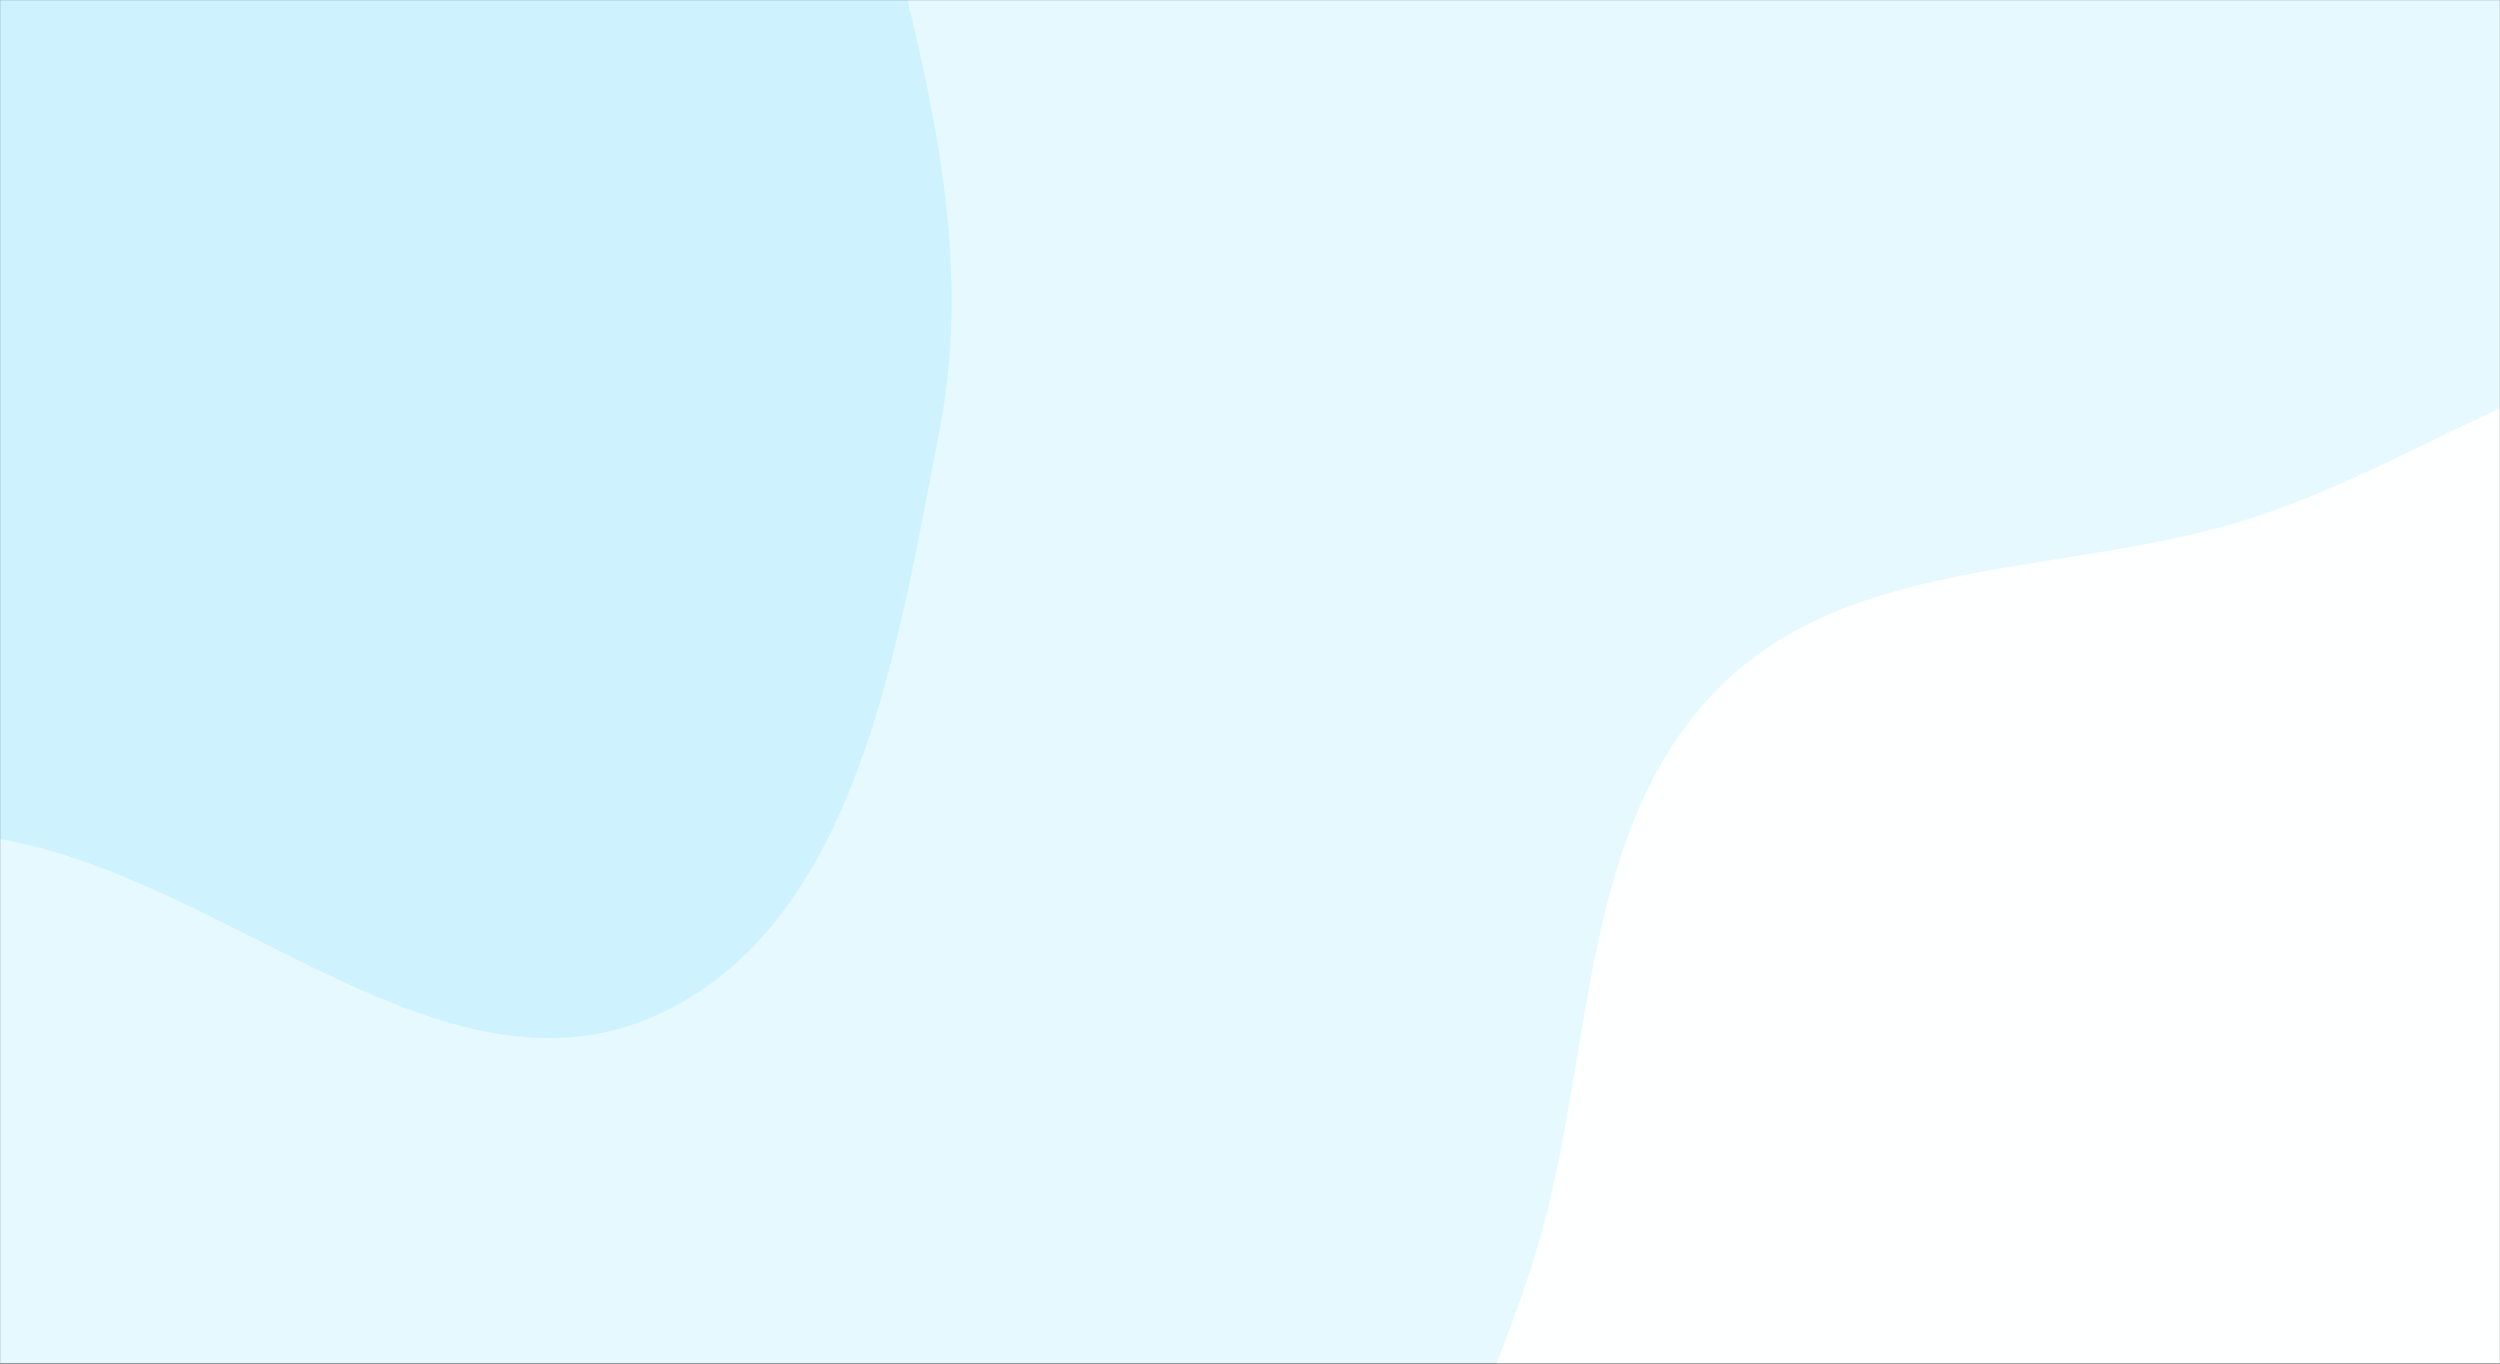 <svg xmlns="http://www.w3.org/2000/svg" version="1.1" xmlns:xlink="http://www.w3.org/1999/xlink" xmlns:svgjs="http://svgjs.com/svgjs" width="1980" height="1080" preserveAspectRatio="none" viewBox="0 0 1980 1080"><rect x="0" y="0" width="1980" height="1080" fill="#333333" stroke="none"/><g mask="url(&quot;#SvgjsMask1100&quot;)" fill="none"><rect width="1980" height="1080" x="0" y="0" fill="rgba(230, 249, 255, 1)"></rect><path d="M0,664.611C179.808,695.368,350.232,878.086,517.433,805.141C678.84,734.724,710.621,512.754,744.282,339.902C773.062,192.115,730.313,46.299,693.645,-99.731C660.547,-231.54,604.391,-348.63,541.181,-468.936C458.919,-625.505,436.262,-858.097,267.459,-910.883C99.414,-963.432,-39.168,-757.99,-206.328,-702.689C-365.382,-650.07,-578.712,-723.116,-686.863,-595.17C-795.208,-466.995,-685.931,-268.136,-713.579,-102.597C-742.176,68.624,-915.539,227.5,-851.191,388.726C-787.34,548.707,-578.799,592.547,-414.939,645.657C-280.505,689.229,-139.296,640.784,0,664.611" fill="#cef3ff"></path><path d="M1980 1861.661C2122.463 1837.818 2226.851 1728.991 2357.523 1667.437 2513.65 1593.892 2753.496 1622.944 2822.538 1464.774 2891.933 1305.795 2685.367 1153.777 2656.393 982.749 2628.541 818.343 2744.768 634.943 2657.851 492.639 2570.276 349.258 2386.152 282.199 2218.882 266.442 2063.521 251.807 1931.79 362.136 1783.347 410.262 1640.181 456.677 1468.223 437.909 1361.788 544.316 1253.769 652.307 1261.962 823.546 1222.388 971.072 1176.778 1141.103 1054.311 1310.112 1111.724 1476.529 1169.418 1643.761 1349.771 1737.302 1511.481 1809.03 1658.108 1874.068 1821.796 1888.138 1980 1861.661" fill="#feffff"></path></g><defs><mask id="SvgjsMask1100"><rect width="1980" height="1080" fill="#ffffff"></rect></mask></defs></svg>
